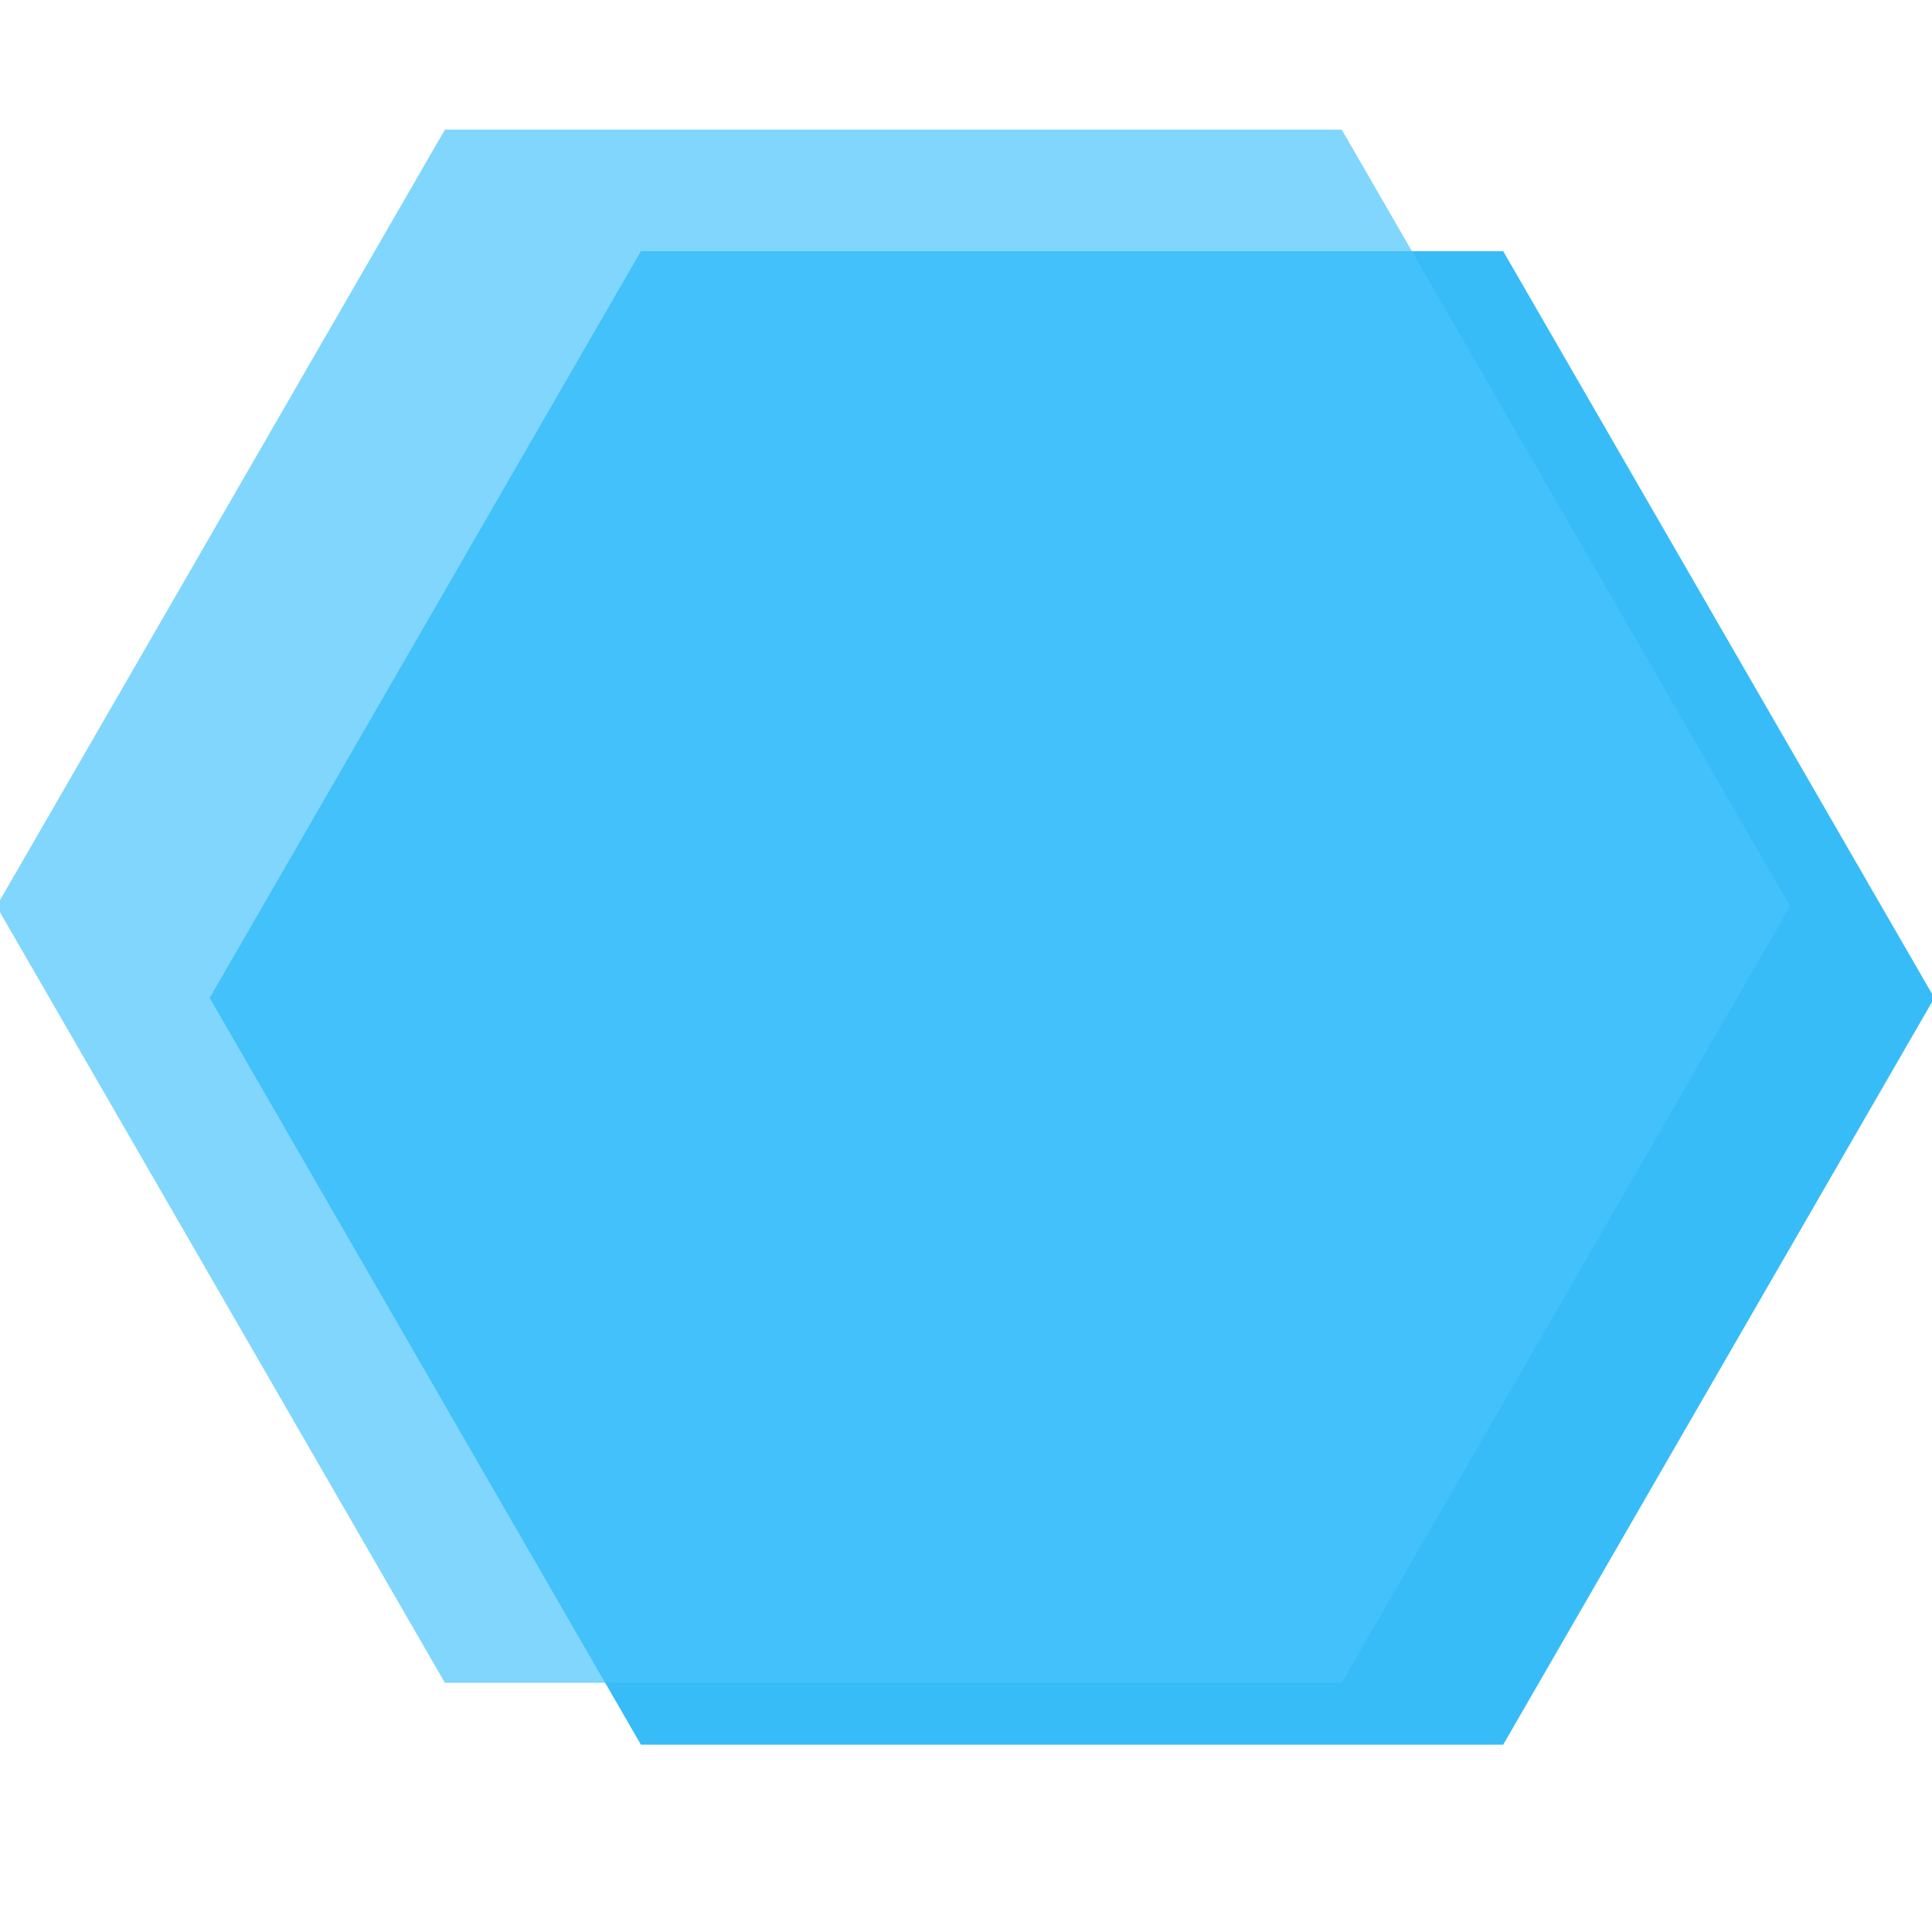 <svg xmlns="http://www.w3.org/2000/svg" width="53" height="53" viewBox="0 0 1080 1080" xml:space="preserve"><rect width="100%" height="100%" fill="transparent"></rect><rect style="stroke:none;stroke-width:1;stroke-dasharray:none;stroke-linecap:butt;stroke-dashoffset:0;stroke-linejoin:miter;stroke-miterlimit:4;fill:#fff;fill-opacity:0;fill-rule:nonzero;opacity:1" vector-effect="non-scaling-stroke" x="-540" y="-540" rx="0" ry="0" width="1080" height="1080" fill="none" transform="translate(540 540)"></rect><path style="stroke:#000;stroke-width:0;stroke-dasharray:none;stroke-linecap:butt;stroke-dashoffset:0;stroke-linejoin:miter;stroke-miterlimit:4;fill:#37bcf8;fill-rule:nonzero;opacity:1" vector-effect="non-scaling-stroke" d="M-18.54 32.11-37.08 0l18.54-32.11h37.08L37.08 0 18.54 32.11z" transform="matrix(13 0 0 13 599.28 557.85)"></path><path style="stroke:#000;stroke-width:0;stroke-dasharray:none;stroke-linecap:butt;stroke-dashoffset:0;stroke-linejoin:miter;stroke-miterlimit:4;fill:#47c3fb;fill-opacity:0.69;fill-rule:nonzero;opacity:1" vector-effect="non-scaling-stroke" d="M-18.54 32.11-37.08 0l18.54-32.11h37.08L37.08 0 18.54 32.11z" transform="translate(499.37 506.58) scale(13.52)"></path></svg>
